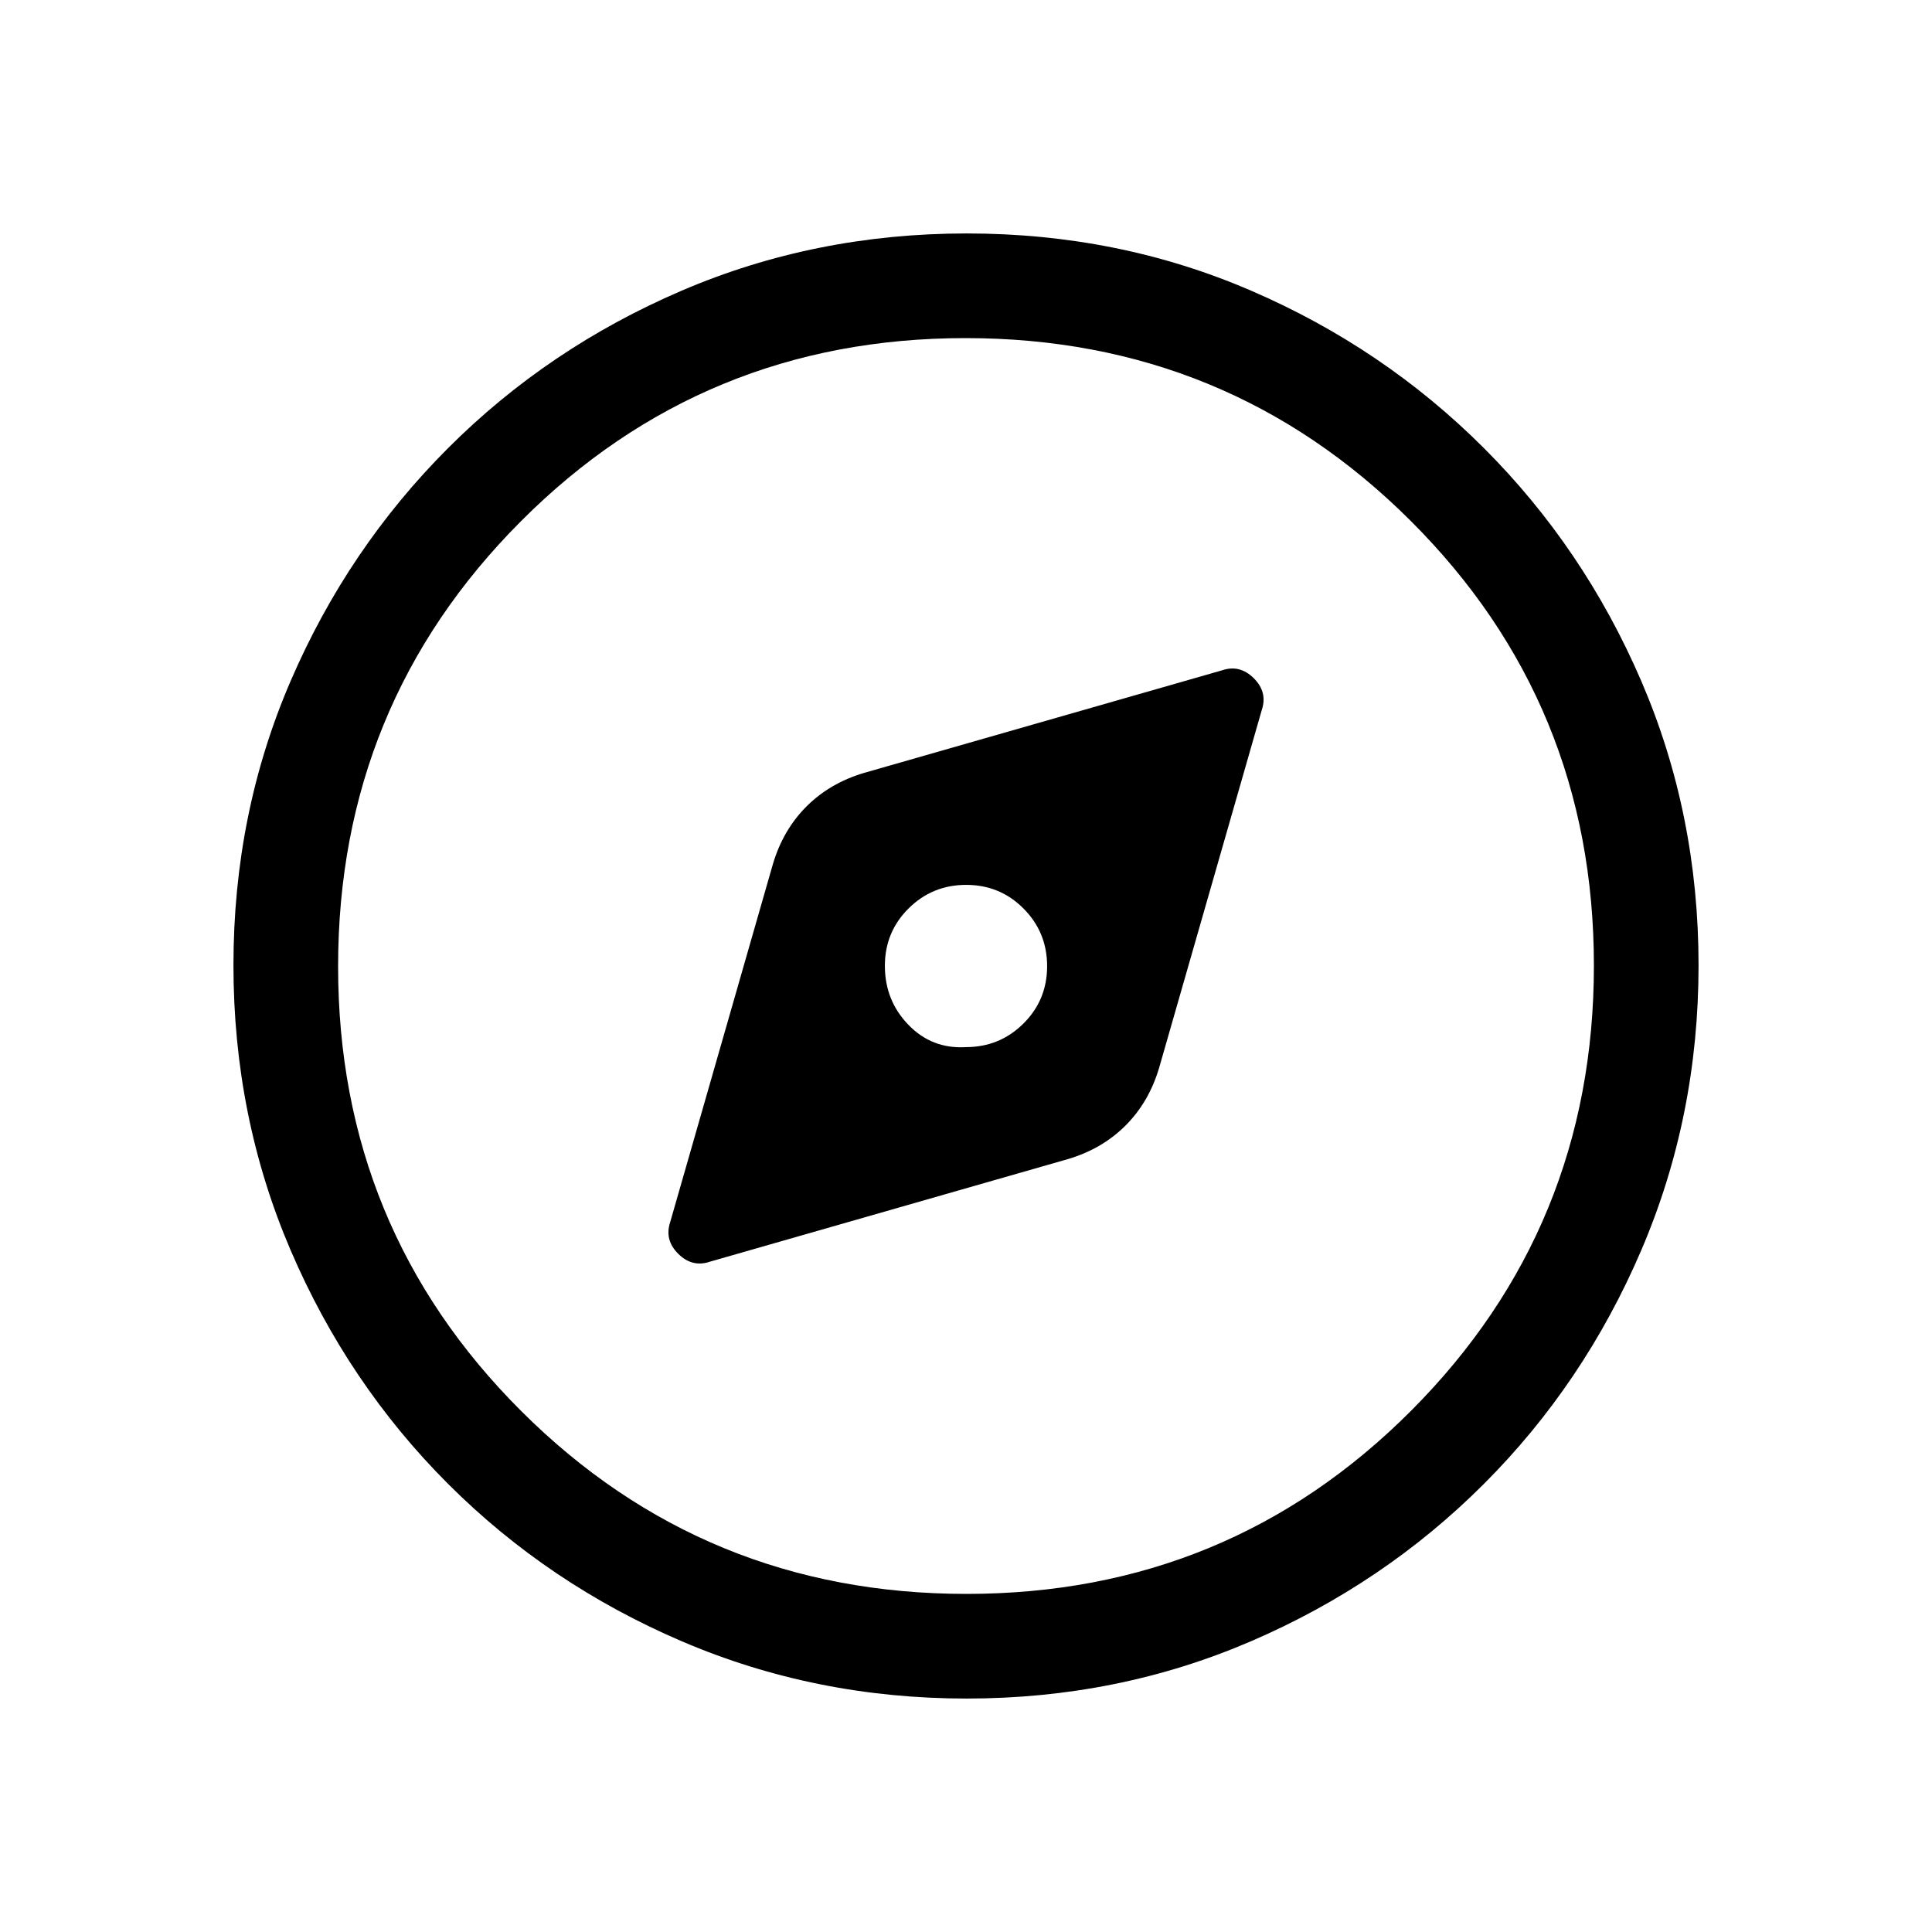 <svg xmlns="http://www.w3.org/2000/svg" height="20" viewBox="0 -960 960 960" width="20"><path d="m352.77-333.08 178.04-51.02q16.88-5.05 28.46-16.63 11.58-11.58 16.63-28.46L627-607.31q2.92-8.83-4.04-15.72-6.96-6.89-15.73-3.89L429.19-575.9q-16.88 5.05-28.46 16.63-11.58 11.58-16.63 28.46L333-352.69q-2.92 8.83 4.04 15.72 6.96 6.89 15.73 3.89Zm127.14-106.61q-16.83 1-28.52-11.08-11.7-12.07-11.7-29.32 0-16.83 11.79-28.52 11.78-11.7 28.61-11.7t28.52 11.79q11.7 11.78 11.7 28.61t-11.79 28.52q-11.78 11.7-28.61 11.7Zm.43 323.69q-75.11 0-141.48-28.42-66.37-28.42-116.18-78.21-49.81-49.79-78.25-116.09Q116-405.01 116-480.39q0-75.38 28.42-141.25t78.21-115.68q49.79-49.81 116.09-78.25Q405.01-844 480.39-844q75.38 0 141.25 28.42t115.68 78.21q49.81 49.79 78.25 115.85Q844-555.45 844-480.34q0 75.11-28.42 141.48-28.42 66.37-78.21 116.18-49.79 49.81-115.85 78.25Q555.45-116 480.34-116Zm-.11-52q130.15 0 220.96-91.04Q792-350.07 792-480.23q0-130.15-91.04-220.96Q609.93-792 479.77-792q-130.15 0-220.96 91.04Q168-609.93 168-479.77q0 130.15 91.04 220.96Q350.07-168 480.23-168ZM480-480Z"/></svg>